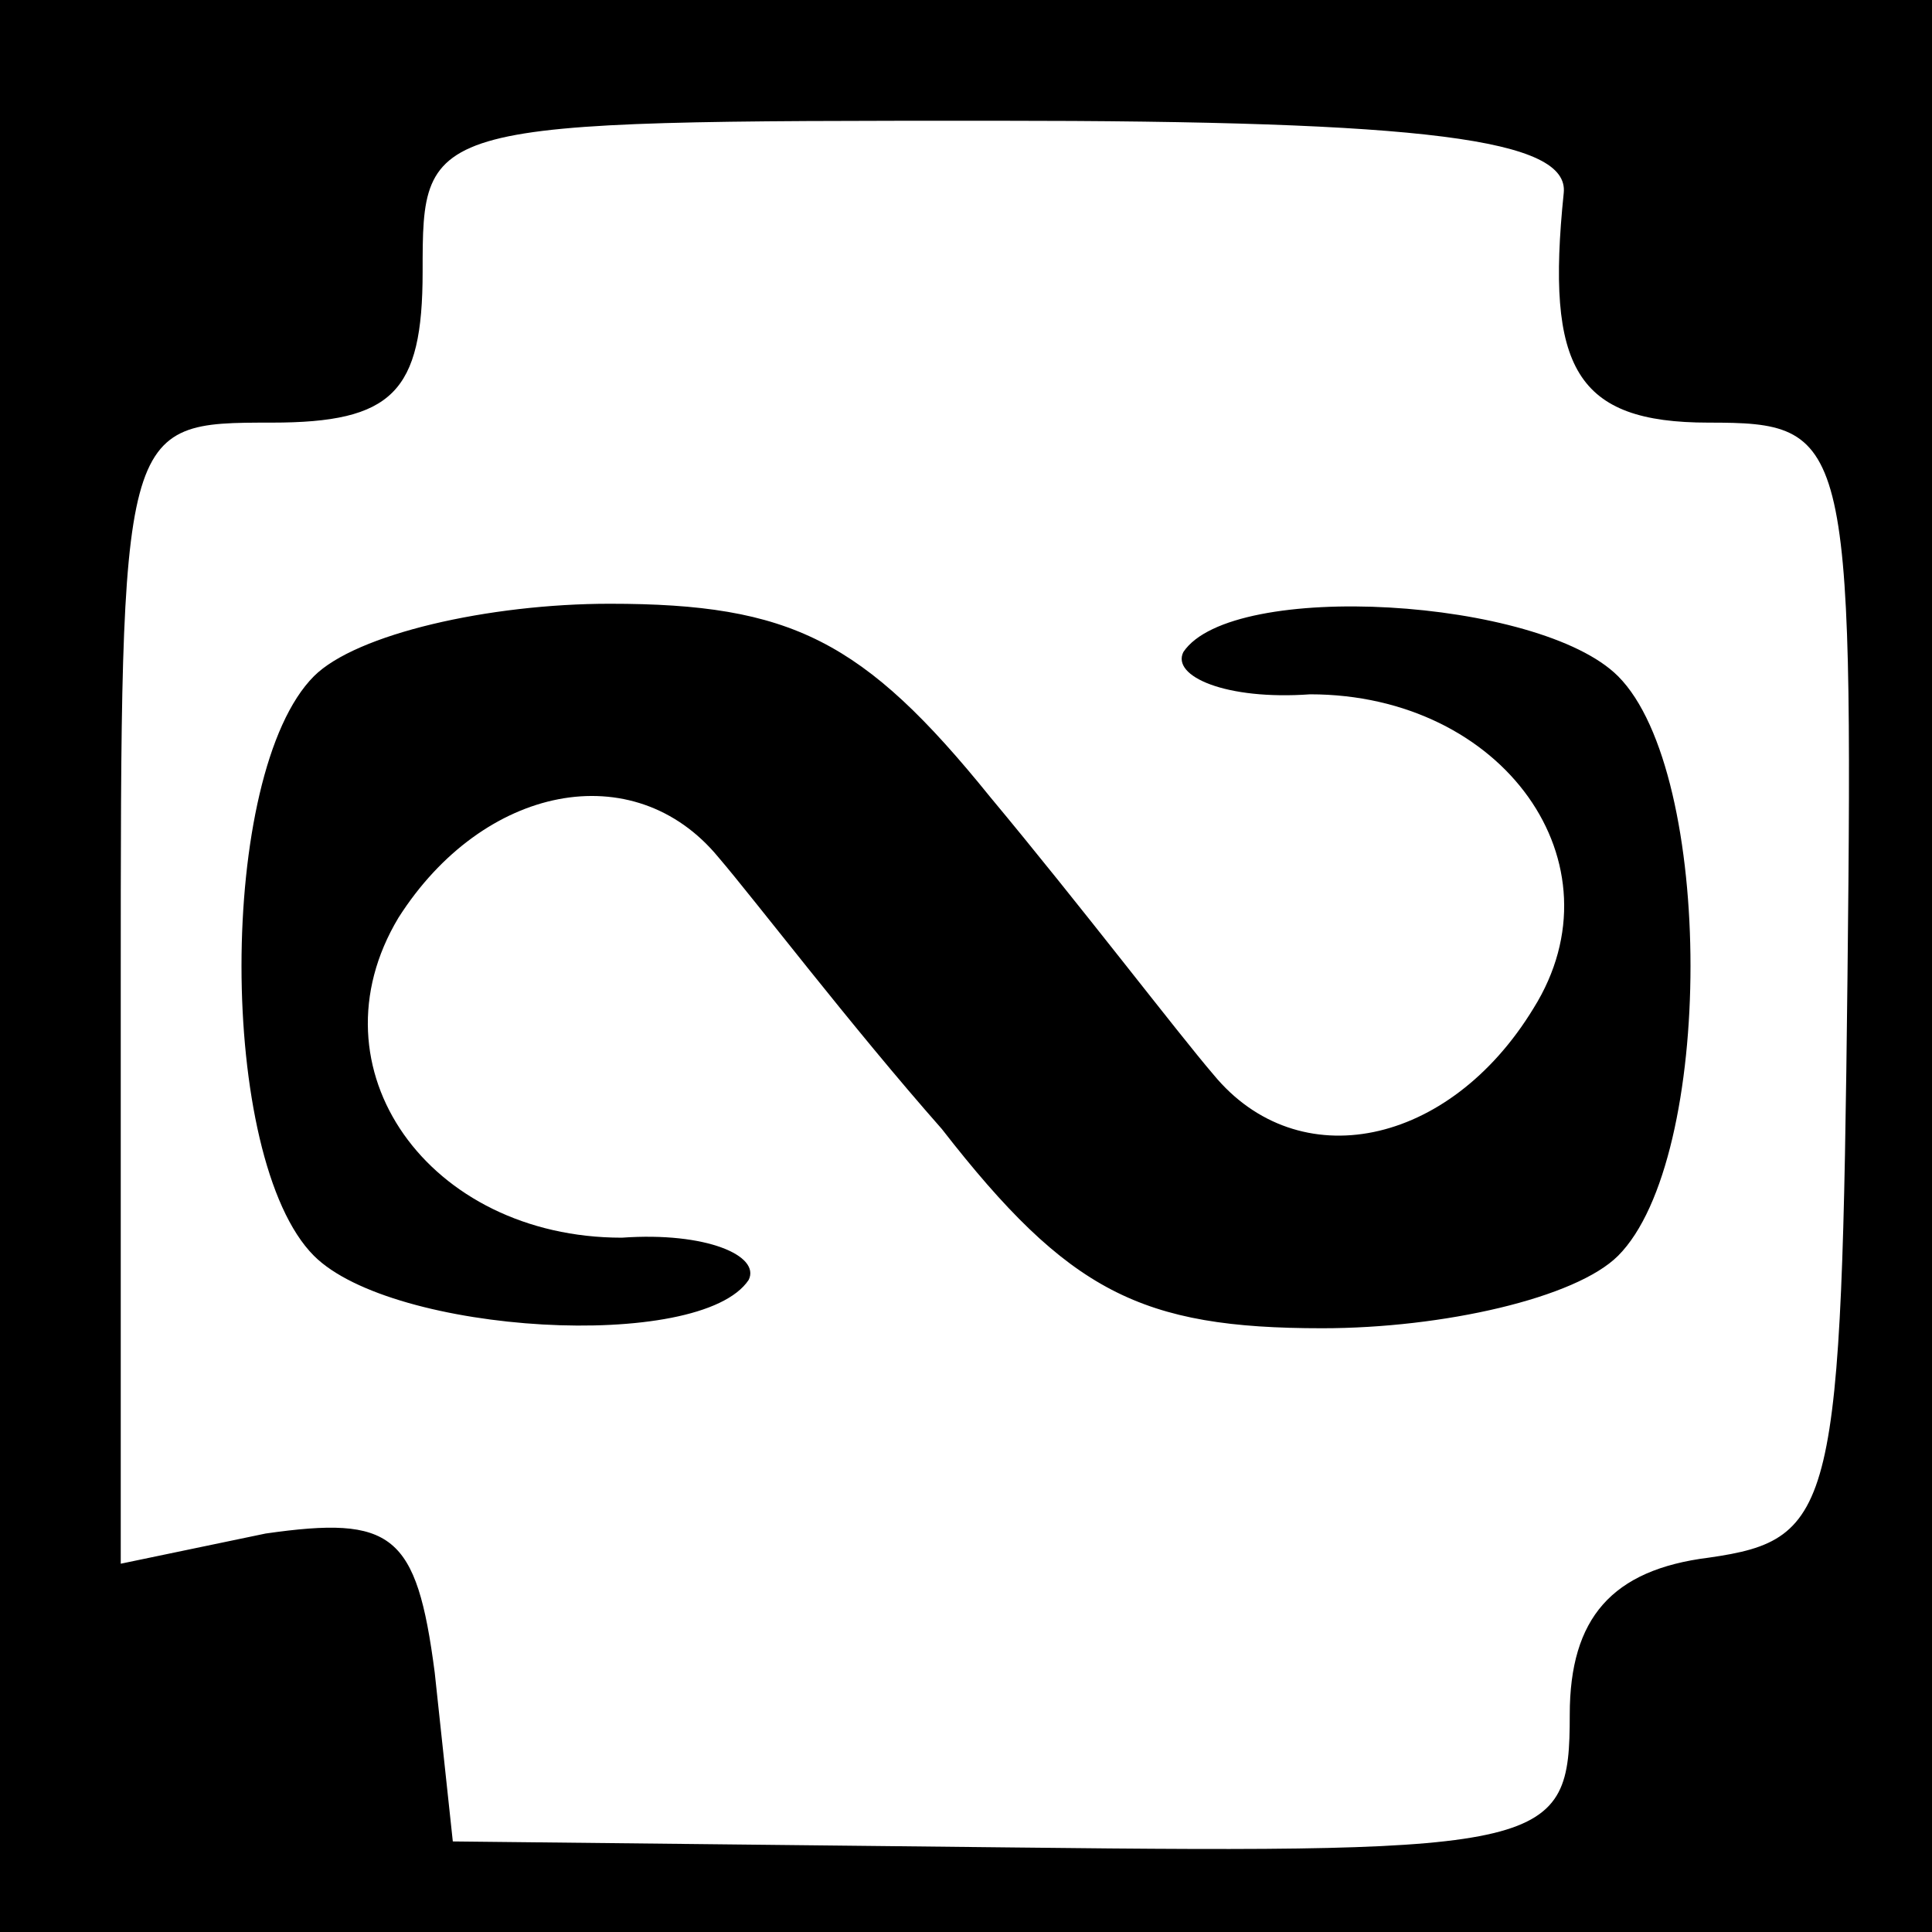<?xml version="1.0" standalone="no"?>
<!DOCTYPE svg PUBLIC "-//W3C//DTD SVG 20010904//EN"
 "http://www.w3.org/TR/2001/REC-SVG-20010904/DTD/svg10.dtd">
<svg version="1.0" xmlns="http://www.w3.org/2000/svg"
 width="32pt" height="32pt" viewBox="0 0 32 32"
 preserveAspectRatio="xMidYMid meet">
<rect x="0" y="0" width="32" height="32" fill="#808080" stroke="none"/>
<g transform="translate(0,32) scale(0.1,-0.1)"
fill="#000000" stroke="none">
<path fill="#000000" stroke="none" d="M0 160 l0 -160 160 0 160 0 0 160 0
160 -160 0 -160 0 0 -160z"/>
<path fill="#ffffff" stroke="none" d="M259 288 c-3 -29 2 -38 24 -38 23 0 24
-2 23 -92 -1 -88 -2 -93 -23 -96 -16 -2 -23 -10 -23 -26 0 -22 -3 -23 -92 -22
l-93 1 -3 28 c-3 23 -7 26 -28 23 l-24 -5 0 95 c0 94 0 94 25 94 20 0 25 5 25
25 0 25 0 25 95 25 71 0 95 -3 94 -12z"/>
<path fill="#000000" stroke="none" d="M52 208 c-16 -16 -16 -80 0 -96 13 -13
64 -16 72 -4 2 4 -7 8 -21 7 -32 0 -52 28 -37 53 14 22 39 27 53 10 6 -7 22
-28 37 -45 21 -27 33 -33 63 -33 20 0 42 5 49 12 16 16 16 80 0 96 -13 13 -64
16 -72 4 -2 -4 7 -8 21 -7 32 0 52 -28 37 -52 -14 -23 -39 -28 -53 -11 -6 7
-22 28 -37 46 -21 26 -33 32 -63 32 -20 0 -42 -5 -49 -12z"/>
</g>
</svg>
